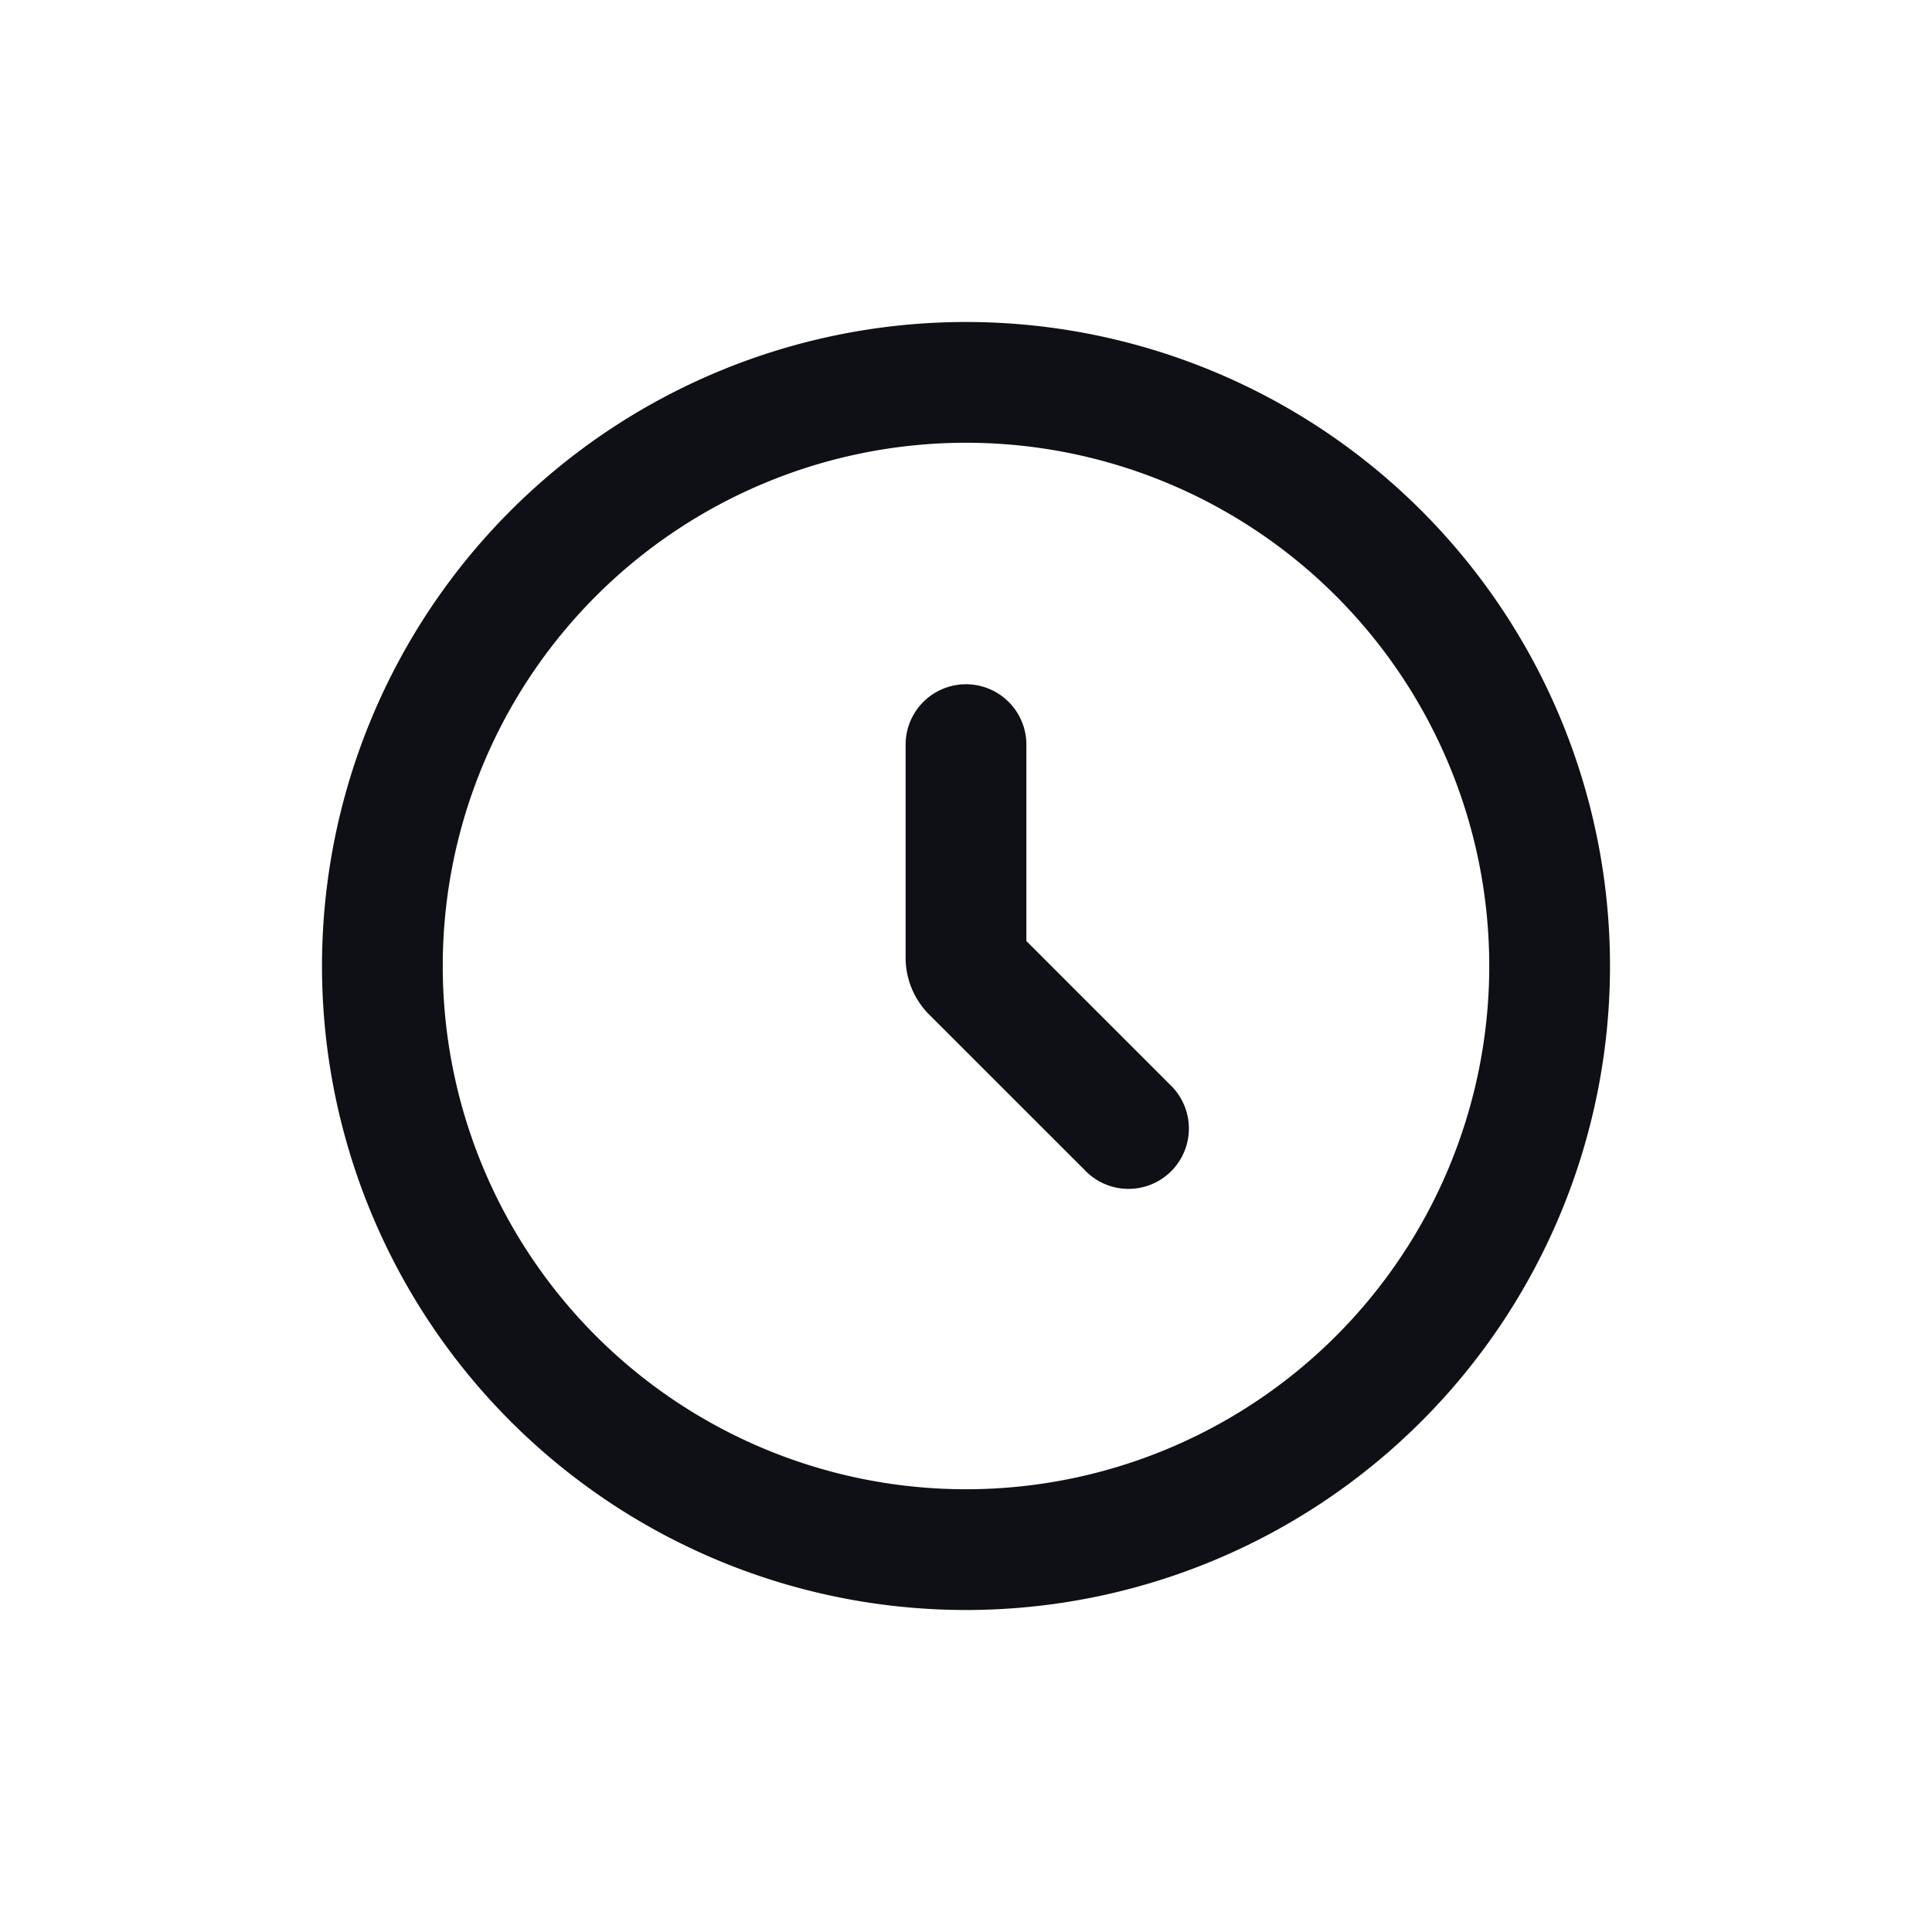 <svg xmlns="http://www.w3.org/2000/svg" width="24" height="24" fill="none" viewBox="0 0 24 24"><path fill="#0F1015" d="M12.75 9.25a.75.75 0 0 0-1.5 0v2.646a1 1 0 0 0 .293.708l1.927 1.926a.75.75 0 1 0 1.06-1.06l-1.78-1.78z"/><path fill="#0F1015" fill-rule="evenodd" d="M12 4a8 8 0 1 0 0 16 8 8 0 0 0 0-16m-6.5 8a6.5 6.5 0 1 1 13 0 6.5 6.5 0 0 1-13 0" clip-rule="evenodd"/></svg>